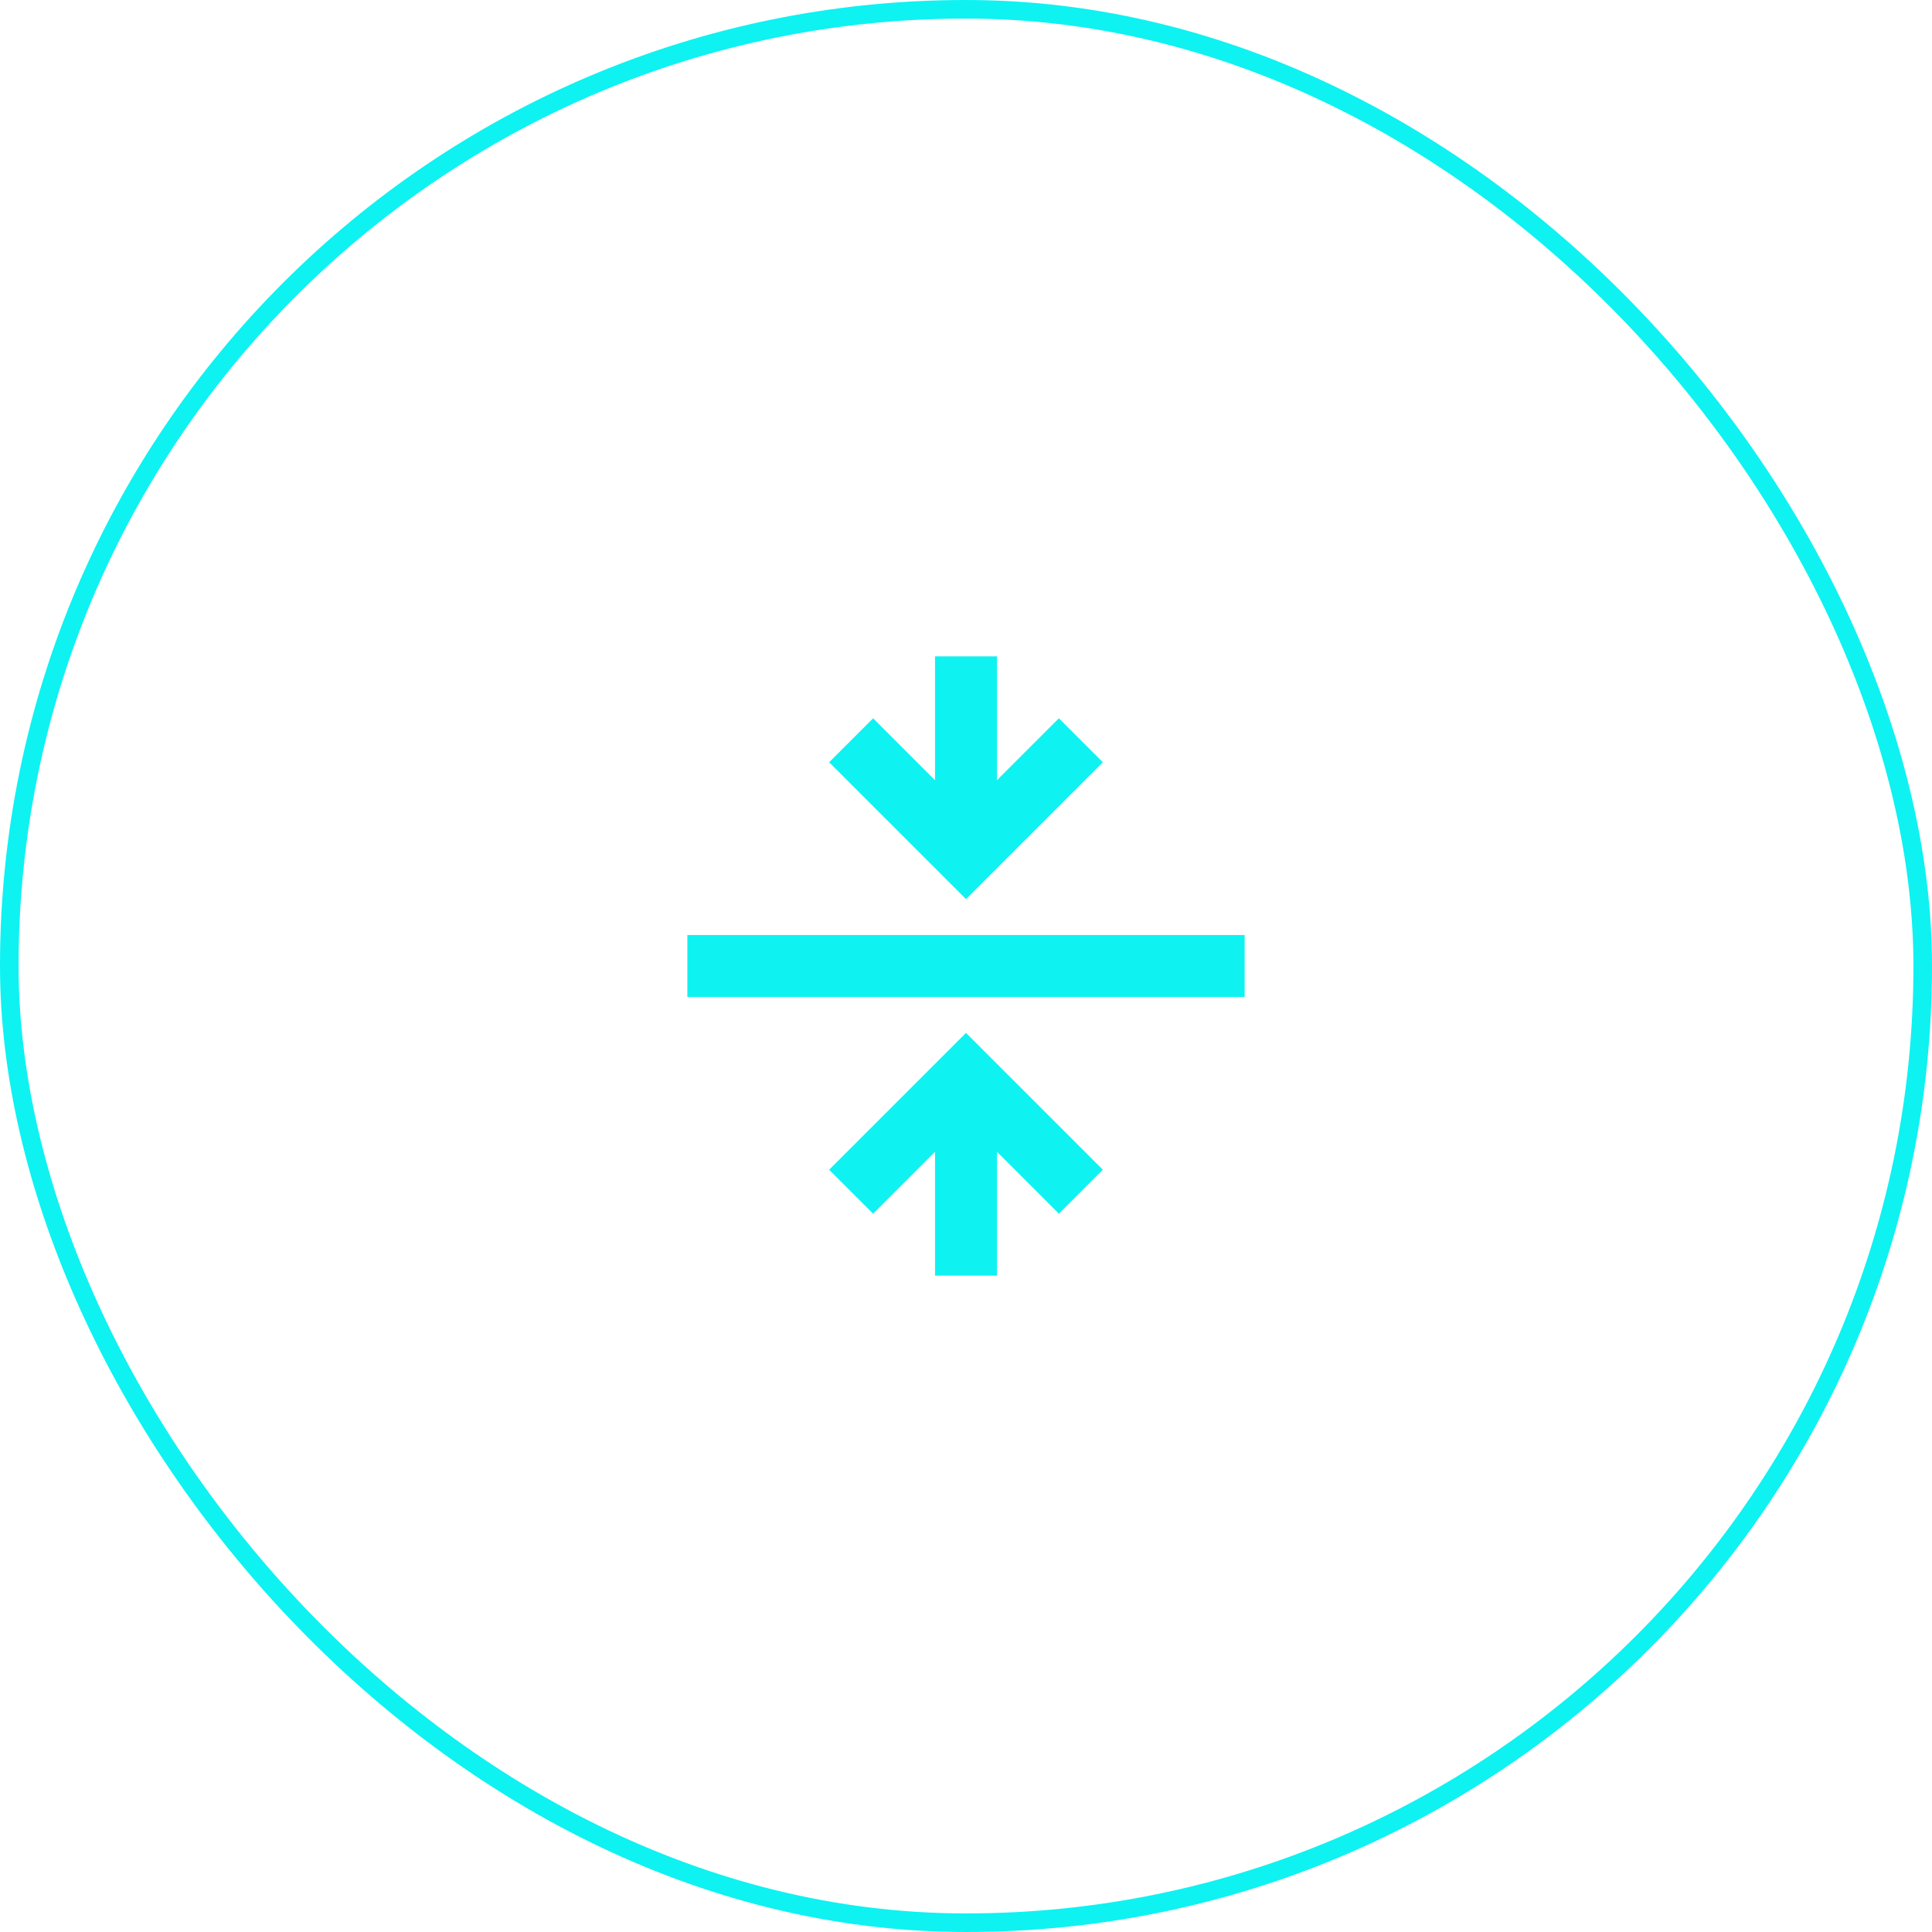 <svg width="104" height="104" viewBox="0 0 104 104" fill="none" xmlns="http://www.w3.org/2000/svg">
<path d="M53.667 42L57 38.667L59.367 41.033L52 48.4L44.633 41.033L47 38.667L50.333 42V35.333H53.667V42ZM37 50.333H67V53.667H37V50.333ZM53.667 62V68.667H50.333V62L47 65.333L44.633 62.967L52 55.6L59.367 62.967L57 65.333L53.667 62Z" fill="#0EF2F2"/>
<rect x="0.5" y="0.5" width="103" height="103" rx="51.5" stroke="#0EF2F2"/>
</svg>

